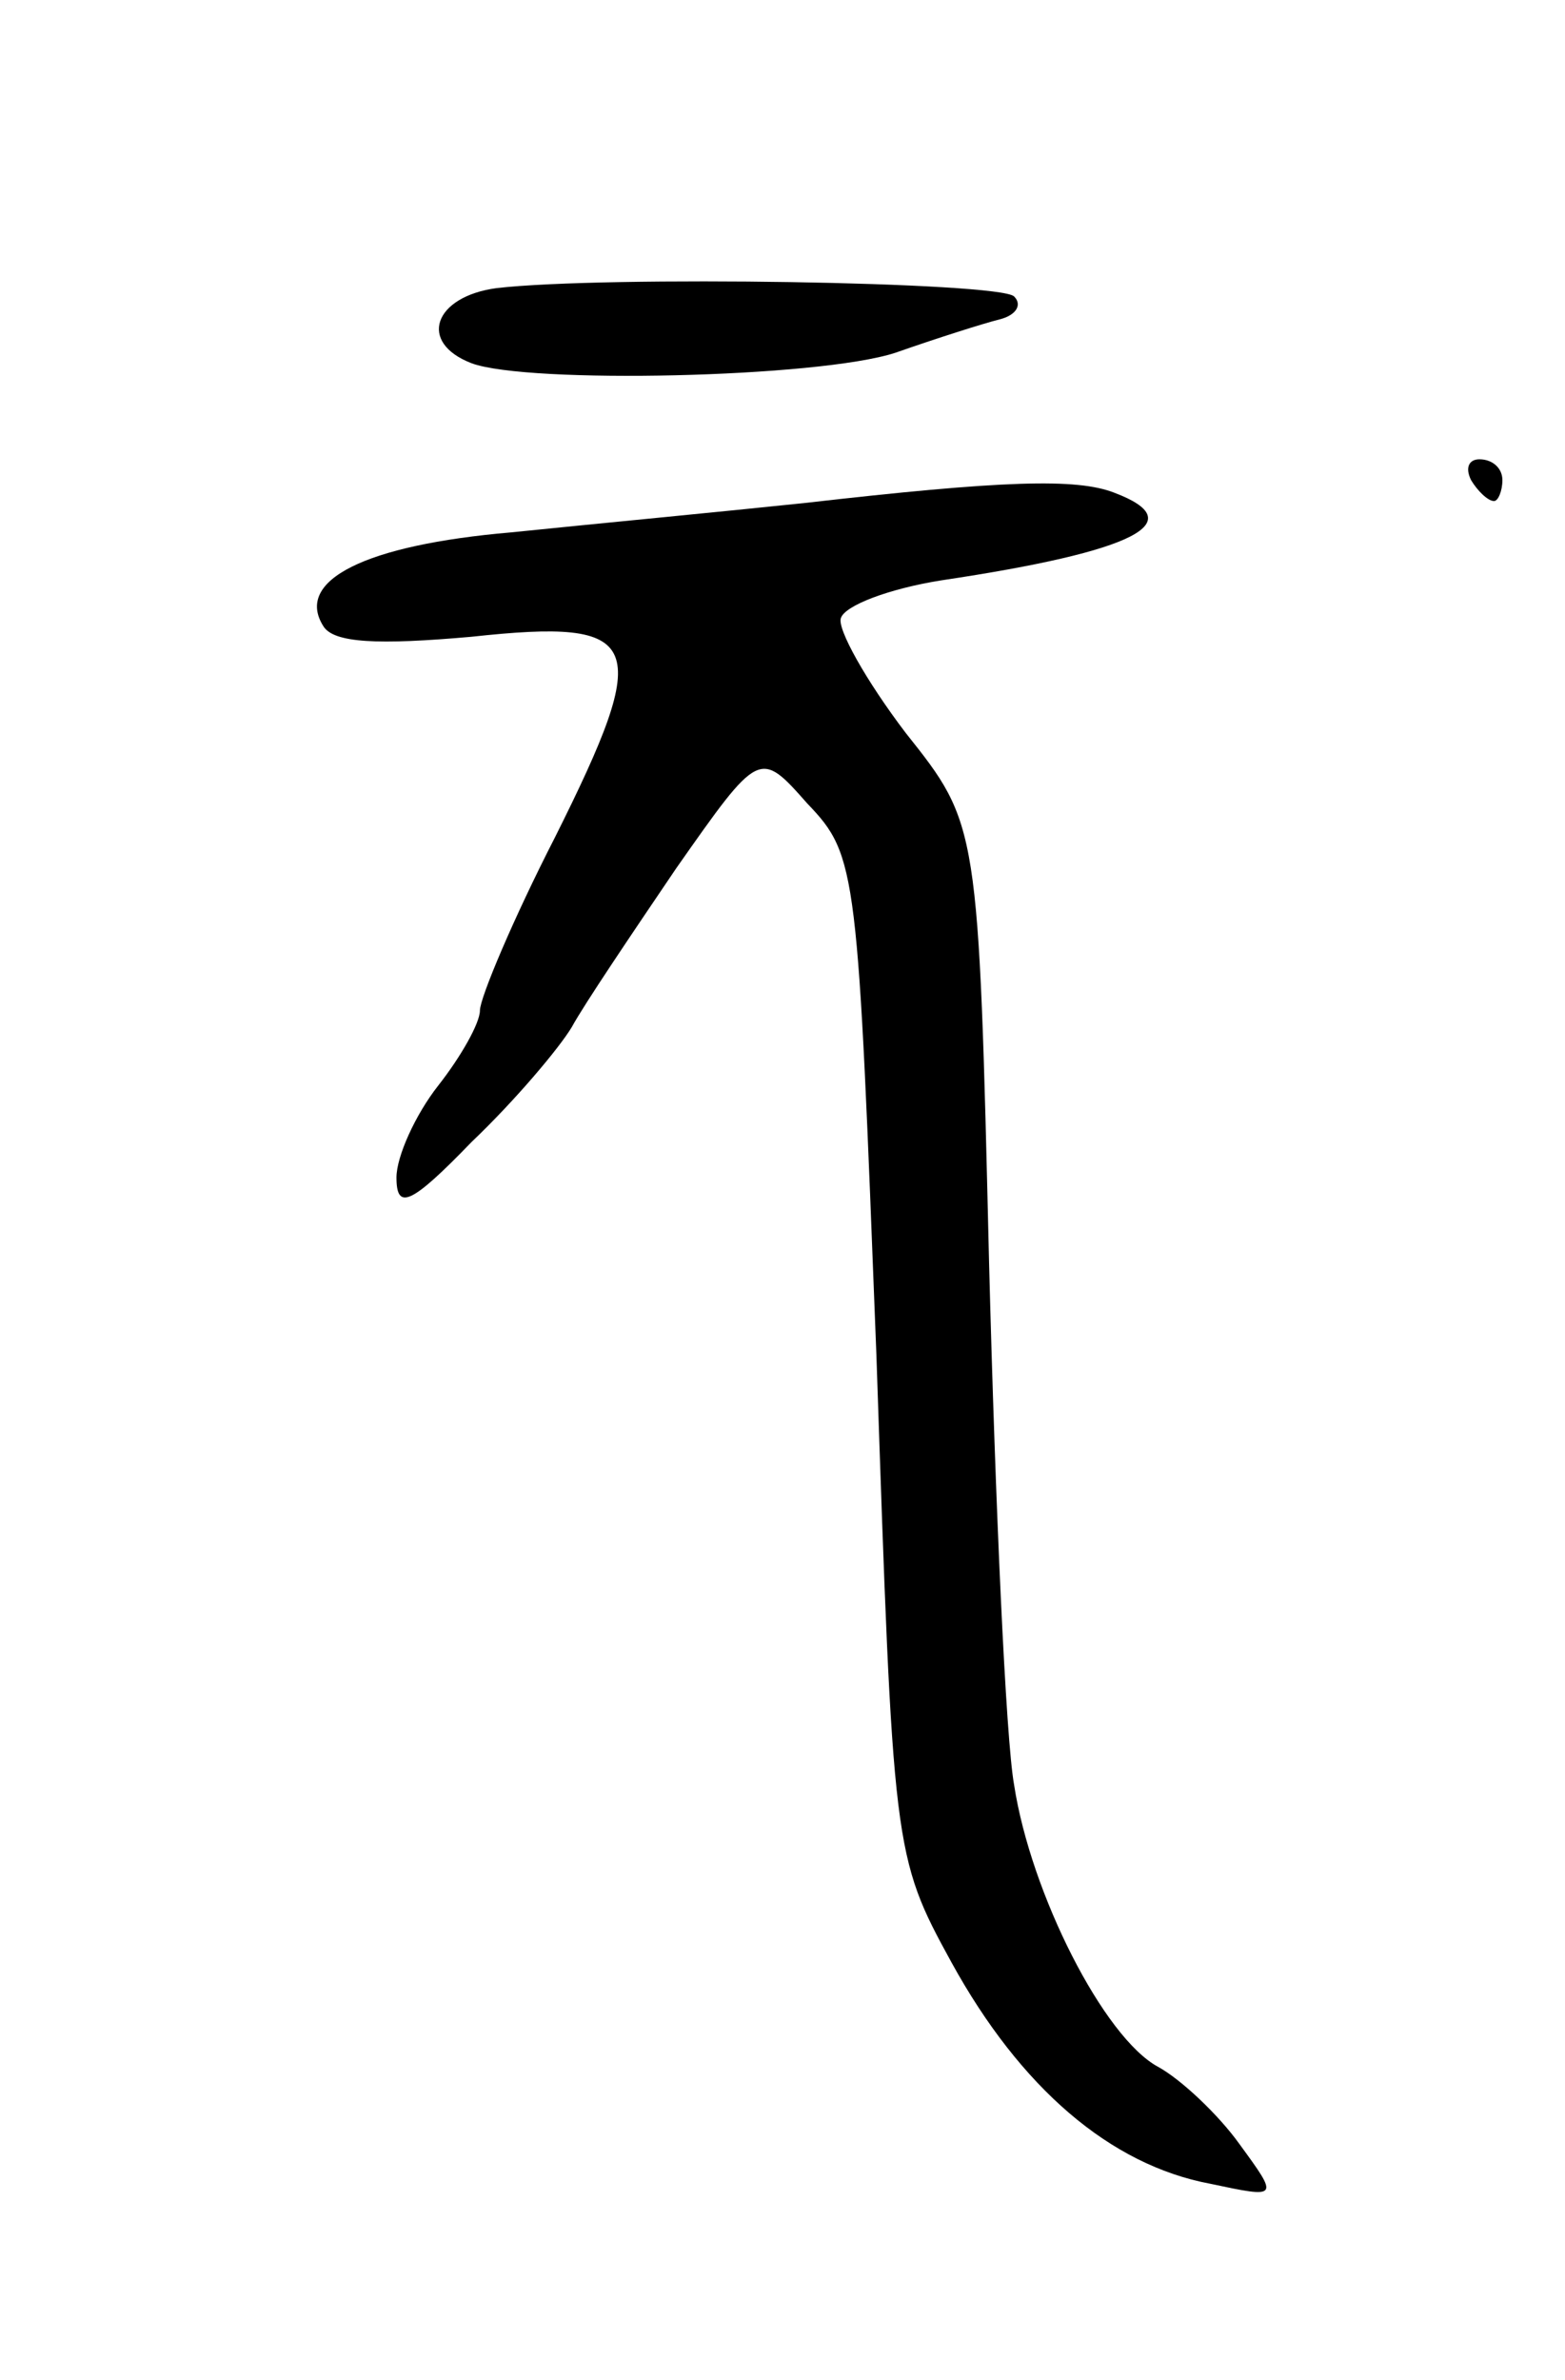 <svg version="1.0" xmlns="http://www.w3.org/2000/svg"
 width="75pt" height="114pt" viewBox="0 0 75 114"
 preserveAspectRatio="xMidYMid meet">
<g transform="translate(0,114) scale(0.1,-0.1)"
fill="#000000" stroke="none">
<path d="M238 1002 c-30 -4 -38 -26 -12 -36 27 -10 166 -7 203 5 20 7 42 14
50 16 8 2 11 7 7 11 -7 7 -196 10 -248 4z"/>
<path d="M705 910 c3 -5 8 -10 11 -10 2 0 4 5 4 10 0 6 -5 10 -11 10 -5 0 -7
-4 -4 -10z"/>
<path d="M385 899 c-38 -4 -101 -10 -140 -14 -70 -6 -104 -23 -90 -45 5 -8 26
-9 71 -5 83 9 87 -2 40 -96 -20 -39 -36 -77 -36 -83 0 -6 -9 -22 -20 -36 -11
-14 -20 -34 -20 -44 0 -16 7 -13 36 17 21 20 42 45 48 55 6 11 29 45 50 76 40
57 40 57 63 31 24 -25 24 -32 33 -264 8 -237 8 -240 36 -291 33 -60 76 -97
124 -106 33 -7 33 -7 14 19 -10 14 -28 31 -39 37 -26 14 -61 83 -69 135 -4 22
-9 134 -12 250 -5 210 -5 210 -40 254 -19 25 -33 50 -31 55 2 6 23 14 48 18
94 14 120 28 83 42 -18 7 -53 6 -149 -5z"/>
</g>
</svg>
